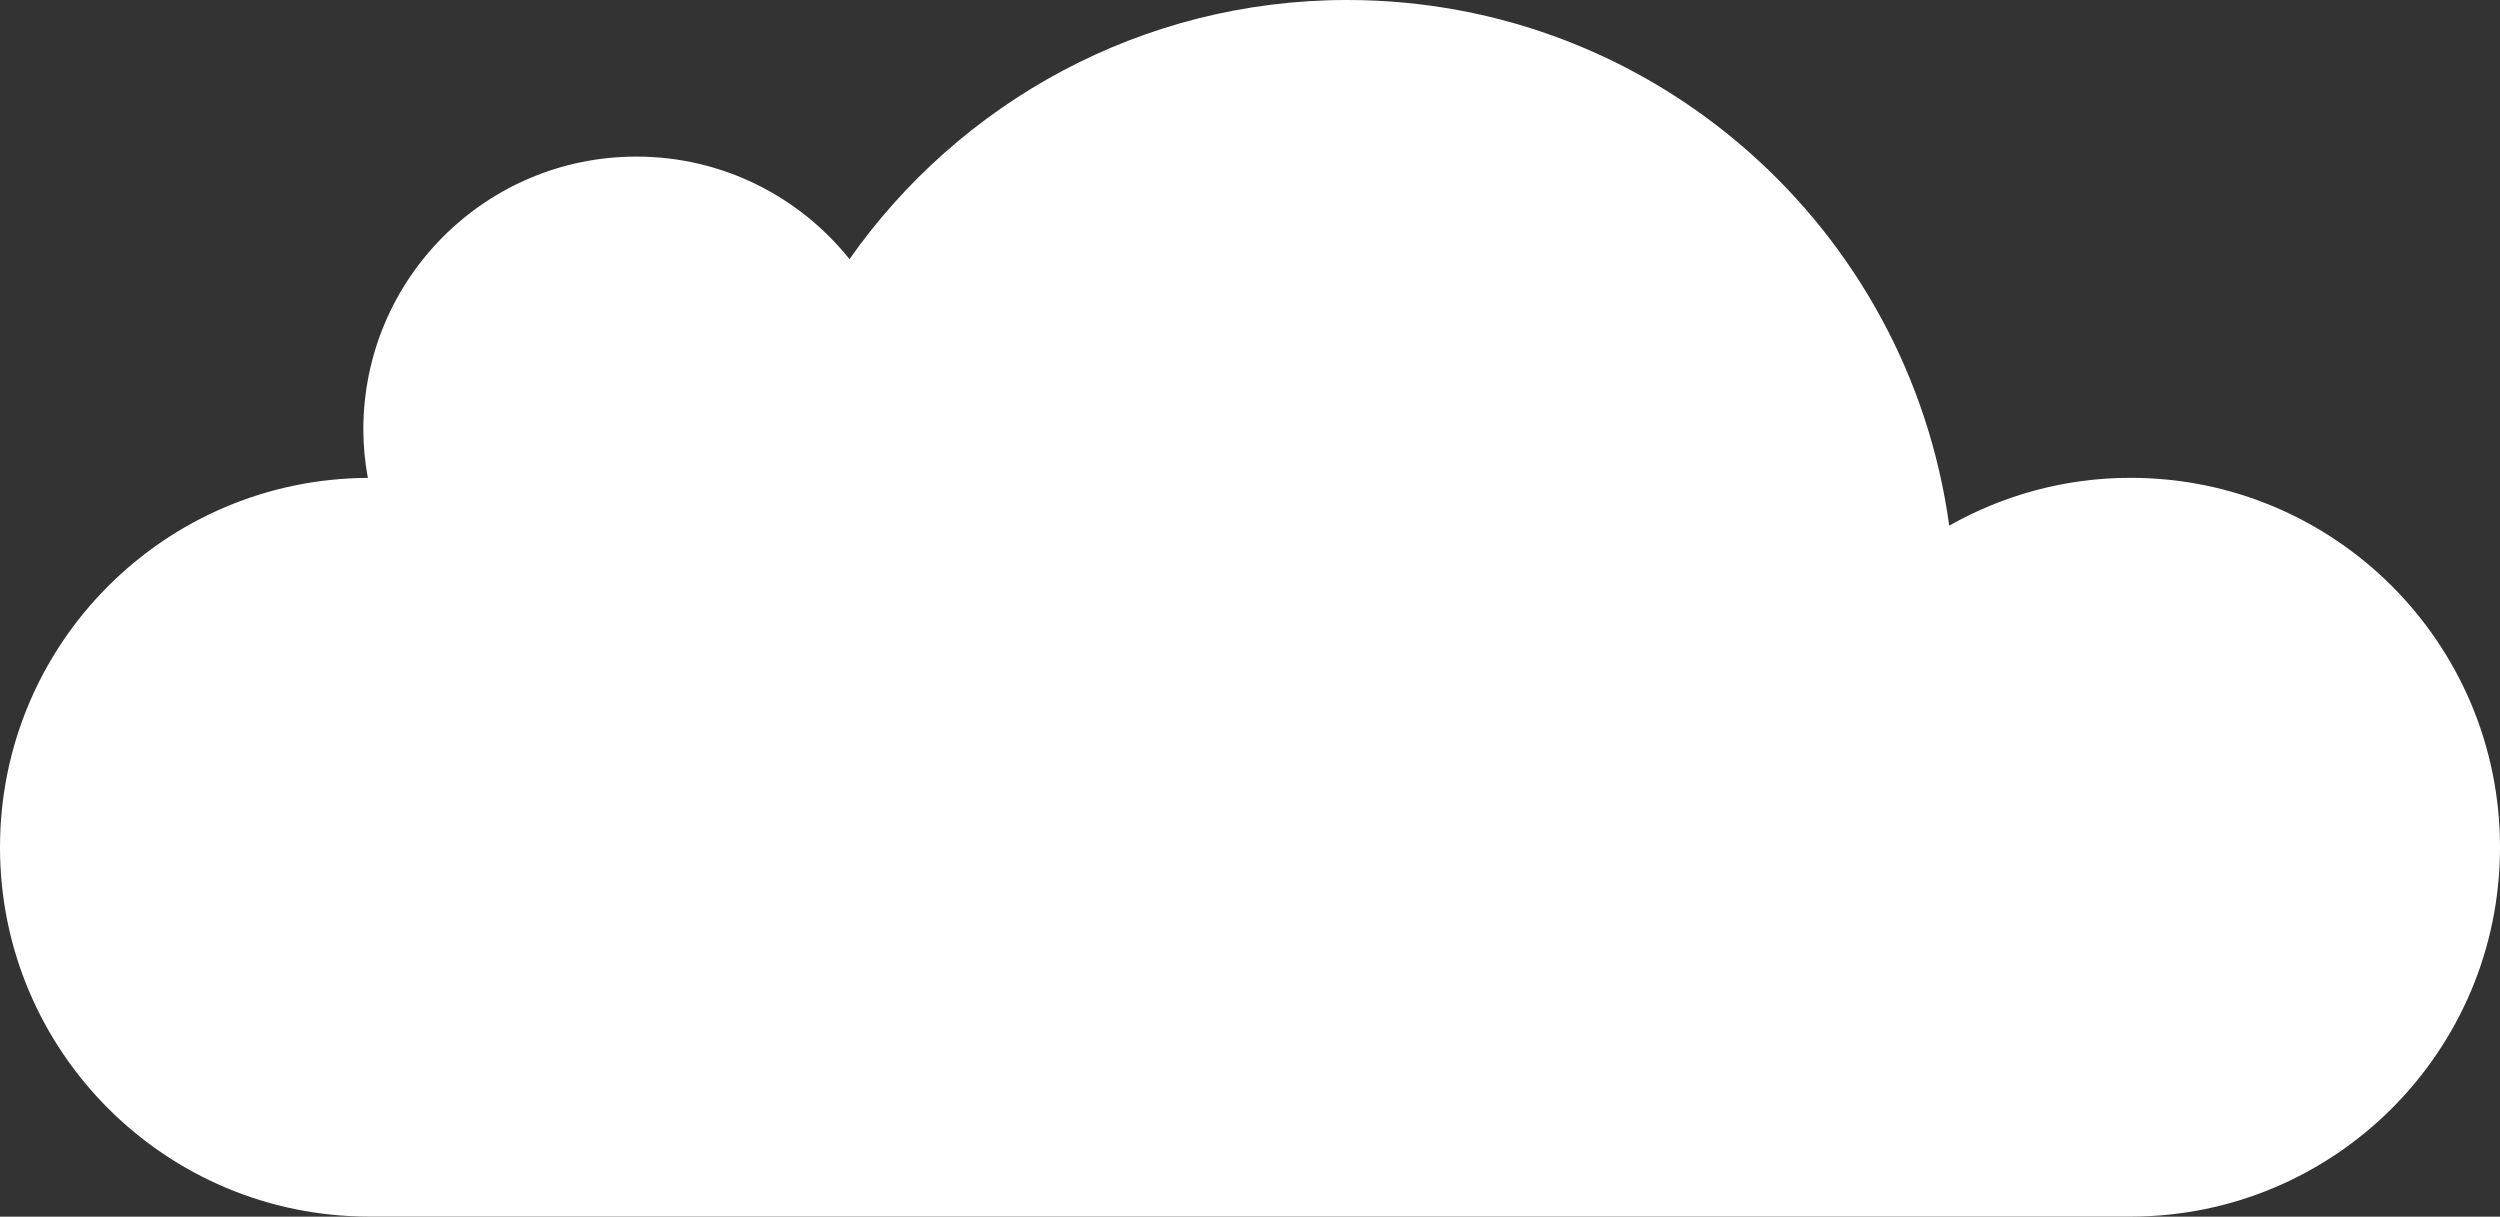 <?xml version="1.0" encoding="utf-8"?>
<!-- Generator: Adobe Illustrator 15.0.0, SVG Export Plug-In . SVG Version: 6.00 Build 0)  -->
<!DOCTYPE svg PUBLIC "-//W3C//DTD SVG 1.1//EN" "http://www.w3.org/Graphics/SVG/1.1/DTD/svg11.dtd">
<svg version="1.1" id="Layer_1" xmlns="http://www.w3.org/2000/svg" xmlns:xlink="http://www.w3.org/1999/xlink" x="0px" y="0px"
	 width="33.302px" height="16.207px" viewBox="0 0 33.302 16.207" enable-background="new 0 0 33.302 16.207" xml:space="preserve">
<rect x="0" y="0" width="33.302" height="16.207" fill="#333333" stroke="none"/>
<path fill="#FFFFFF" d="M4.9,6.366C4.862,6.157,4.84,5.943,4.84,5.723c0-2.009,1.628-3.637,3.637-3.637
	c1.15,0,2.173,0.534,2.839,1.366C12.782,1.367,15.202,0,17.945,0c4.101,0,7.48,3.049,8.02,7.002
	c0.714-0.404,1.538-0.637,2.416-0.637c2.719,0,4.921,2.203,4.921,4.921c0,2.718-2.202,4.92-4.921,4.92H4.921
	C2.203,16.207,0,14.004,0,11.287C0,8.575,2.192,6.378,4.9,6.366"/>
</svg>
